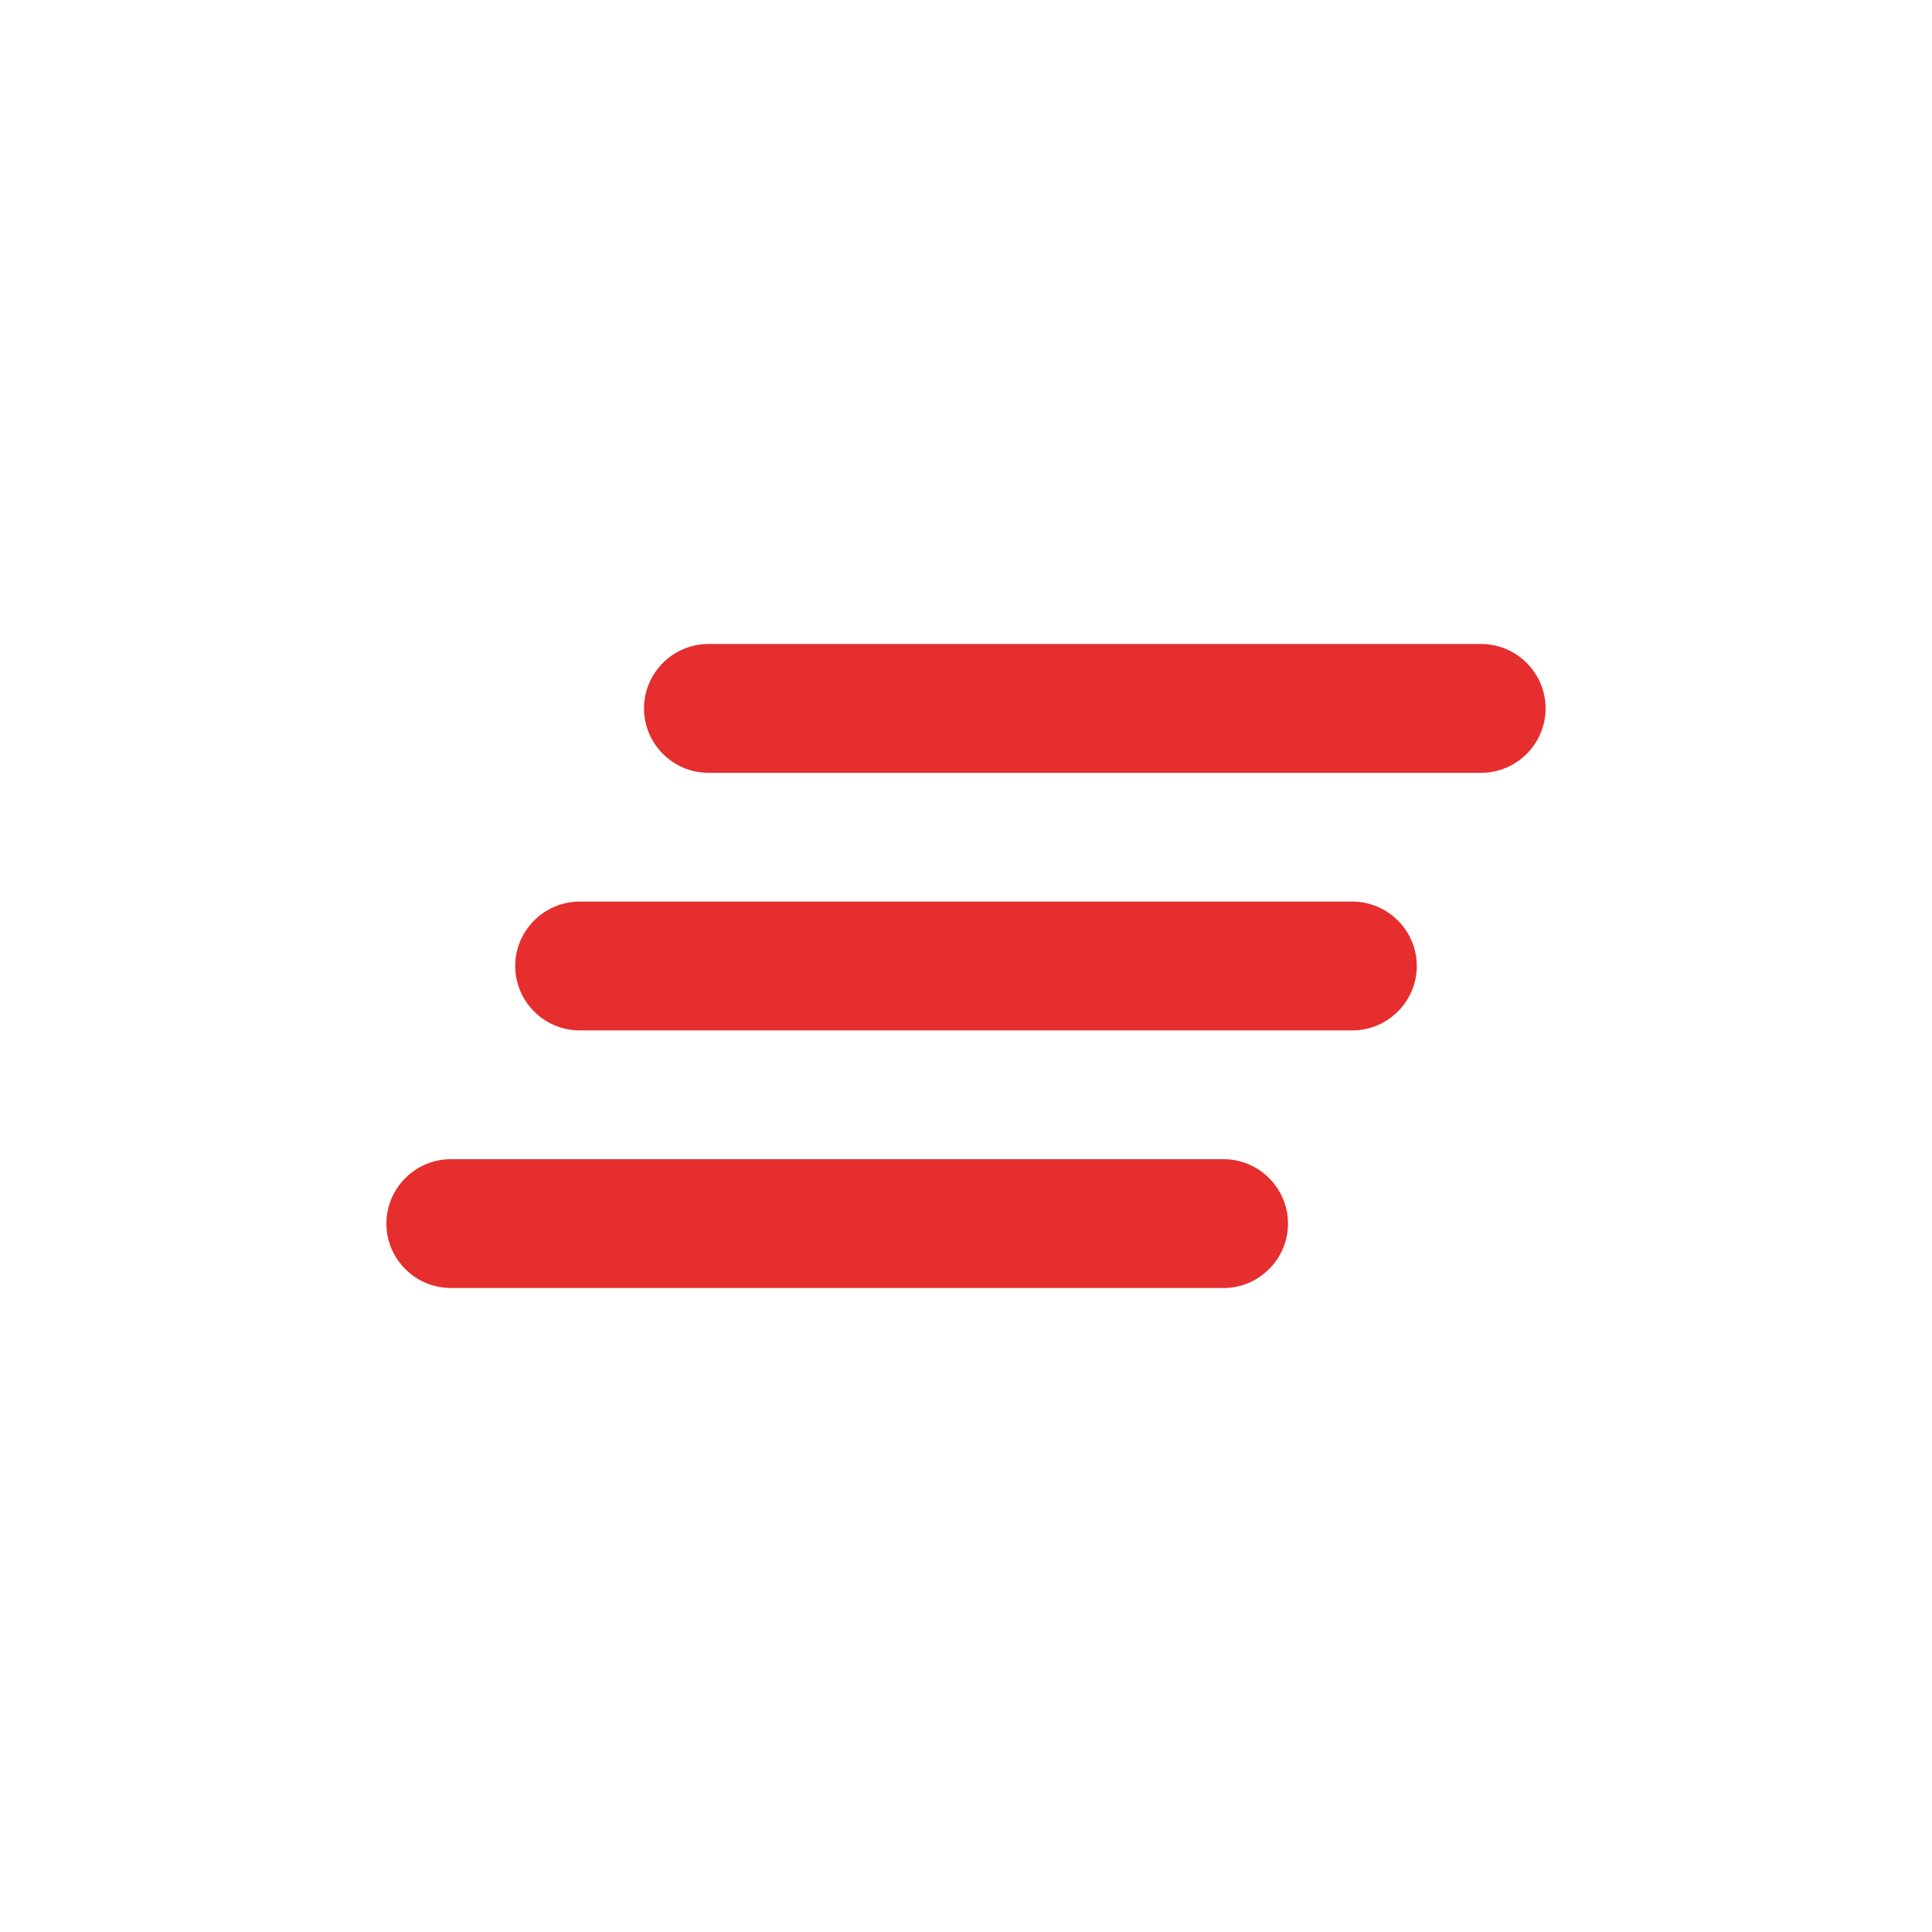 <svg xmlns="http://www.w3.org/2000/svg" width="30" height="30" viewBox="0 0 30 30" fill="none">
  <path fill-rule="evenodd" clip-rule="evenodd" d="M9 16H21C21.55 16 22 15.55 22 15C22 14.45 21.55 14 21 14H9C8.45 14 8 14.45 8 15C8 15.55 8.45 16 9 16ZM7 20H19C19.55 20 20 19.55 20 19C20 18.45 19.55 18 19 18H7C6.45 18 6 18.45 6 19C6 19.55 6.45 20 7 20ZM10 11C10 11.55 10.45 12 11 12H23C23.55 12 24 11.55 24 11C24 10.45 23.55 10 23 10H11C10.45 10 10 10.45 10 11Z" fill="#E62E2E"/>
</svg>